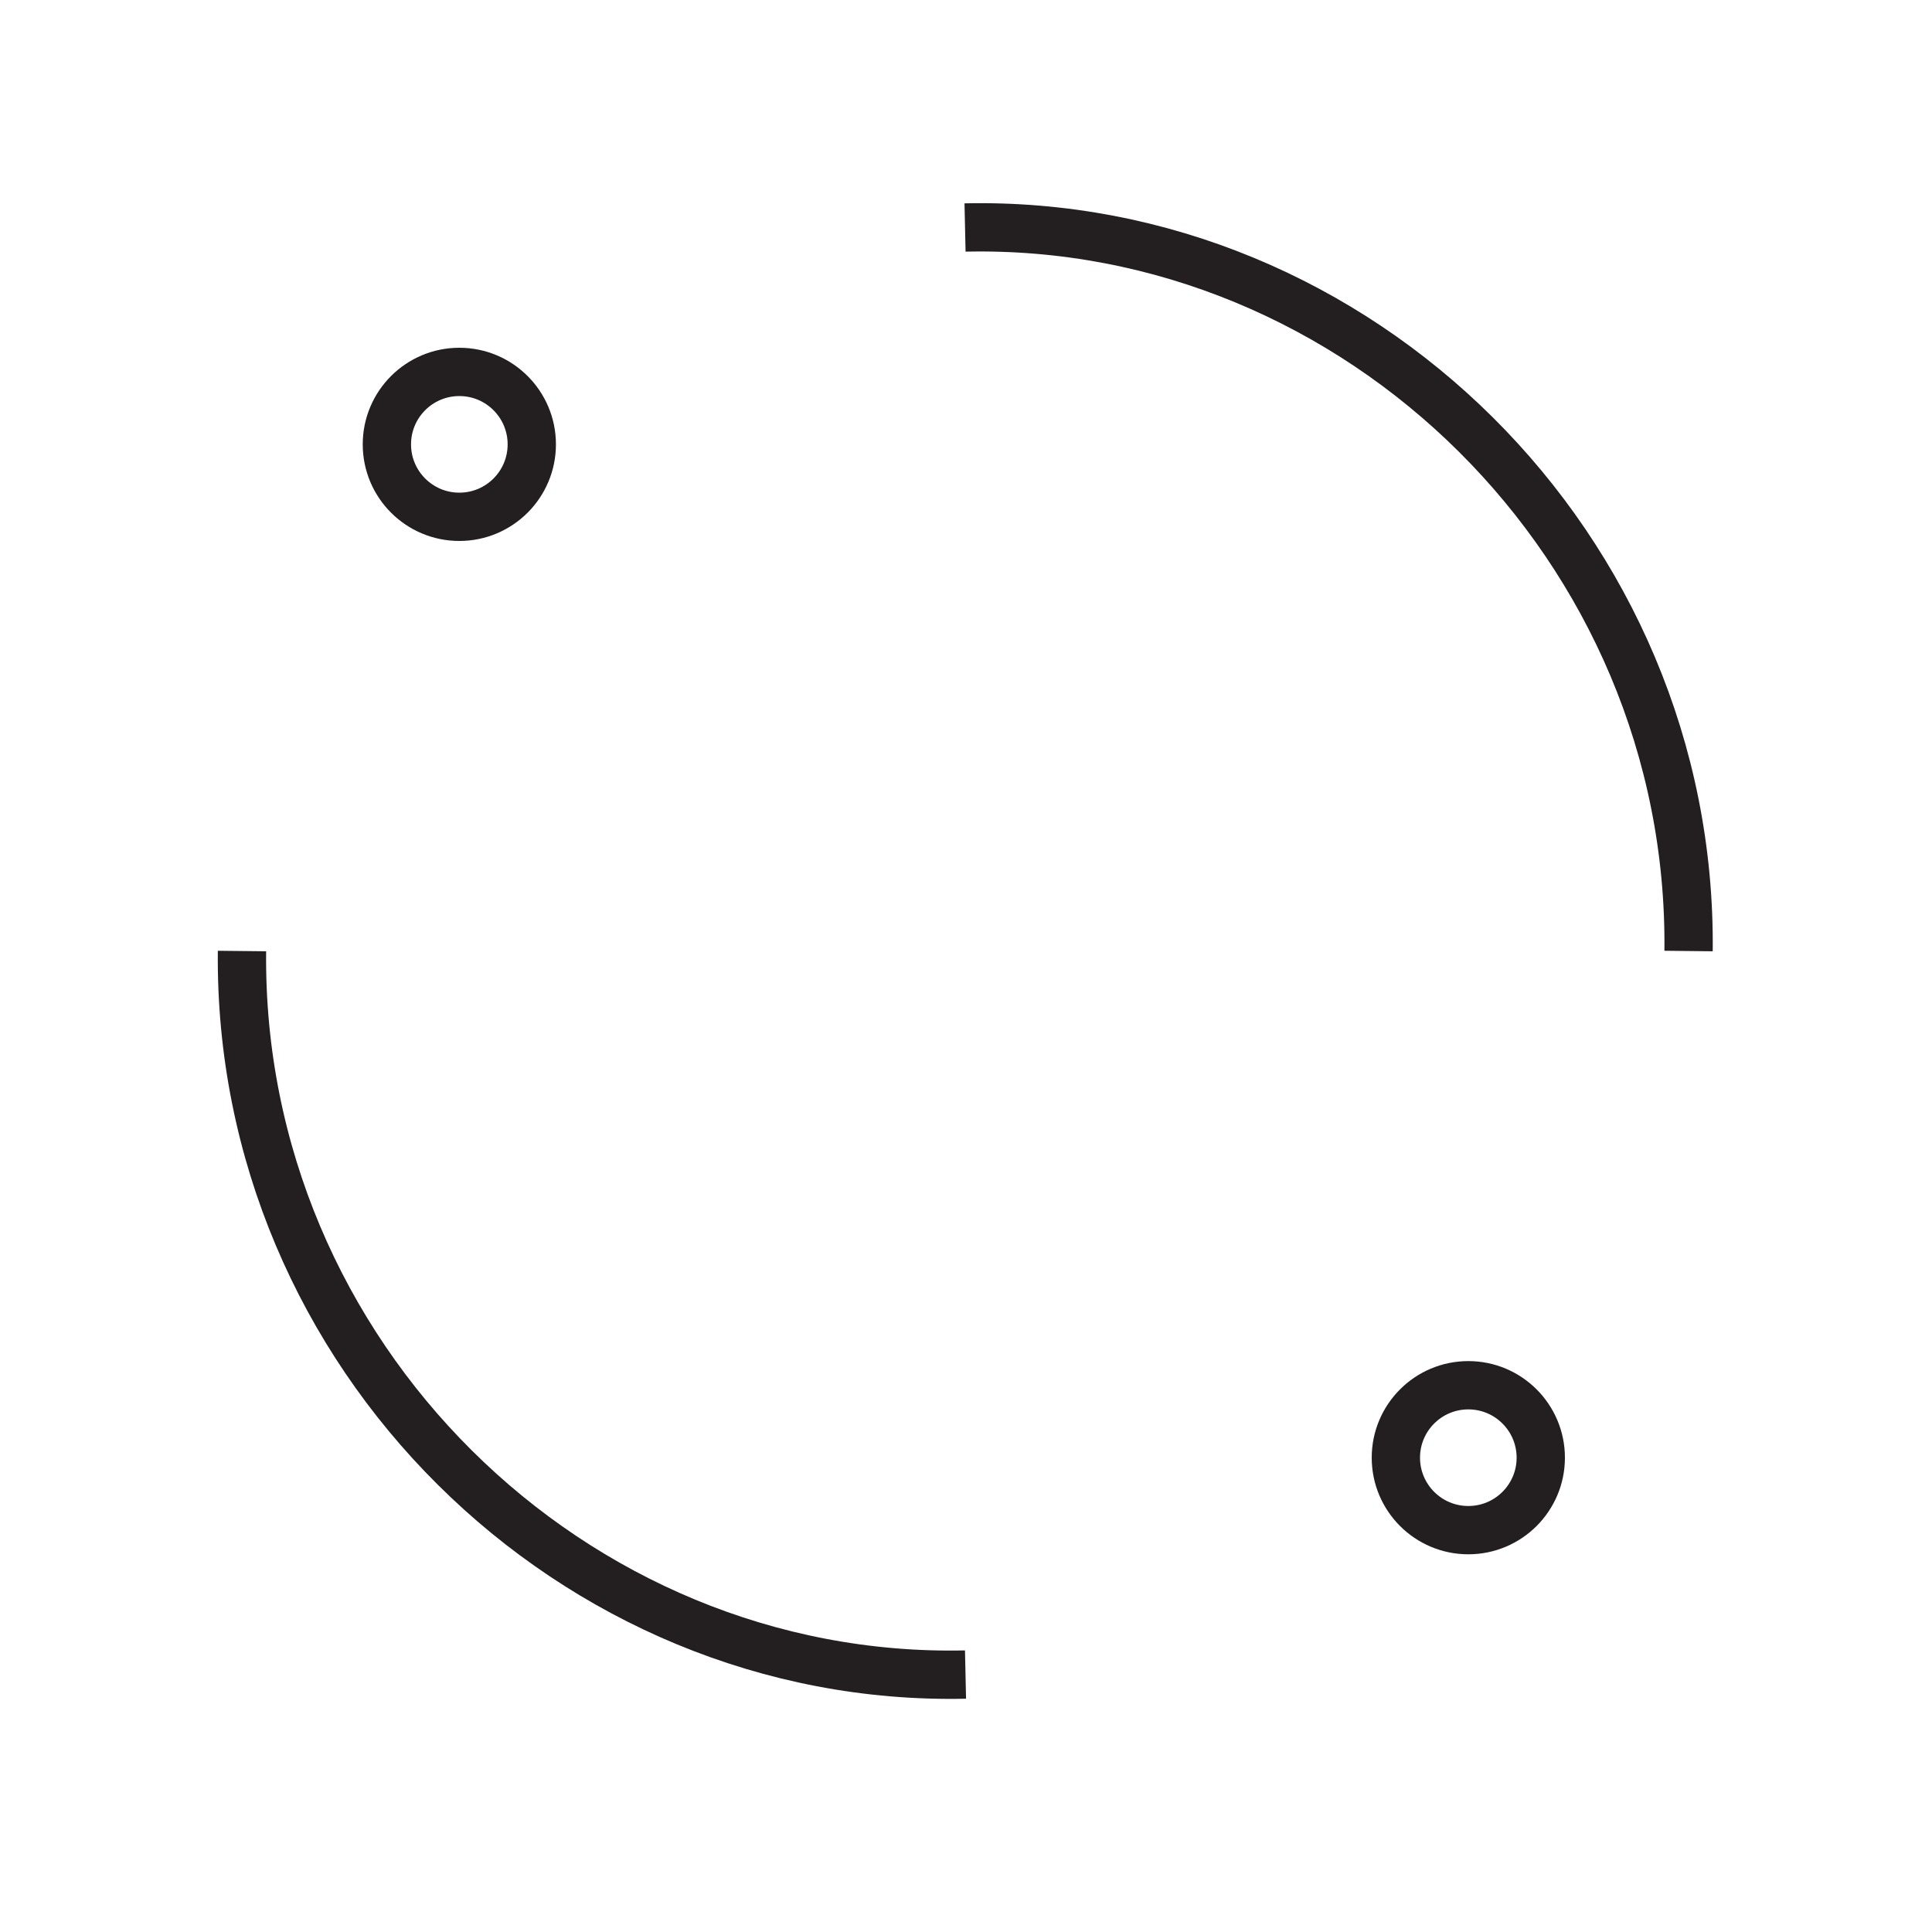 <?xml version="1.0" encoding="UTF-8"?><svg id="Layer_1" xmlns="http://www.w3.org/2000/svg" viewBox="0 0 40 40"><defs><style>.cls-1{fill:none;stroke:#231f20;stroke-miterlimit:10;}</style></defs><path class="cls-1" d="m5.01,19.69c-.09,8.36,6.84,15.16,14.98,14.98"/><path class="cls-1" d="m34.96,19.69c.09-8.36-6.84-15.16-14.98-14.98"/><circle class="cls-1" cx="30.4" cy="30.18" r="1.5"/><circle class="cls-1" cx="9.51" cy="9.2" r="1.5"/></svg>